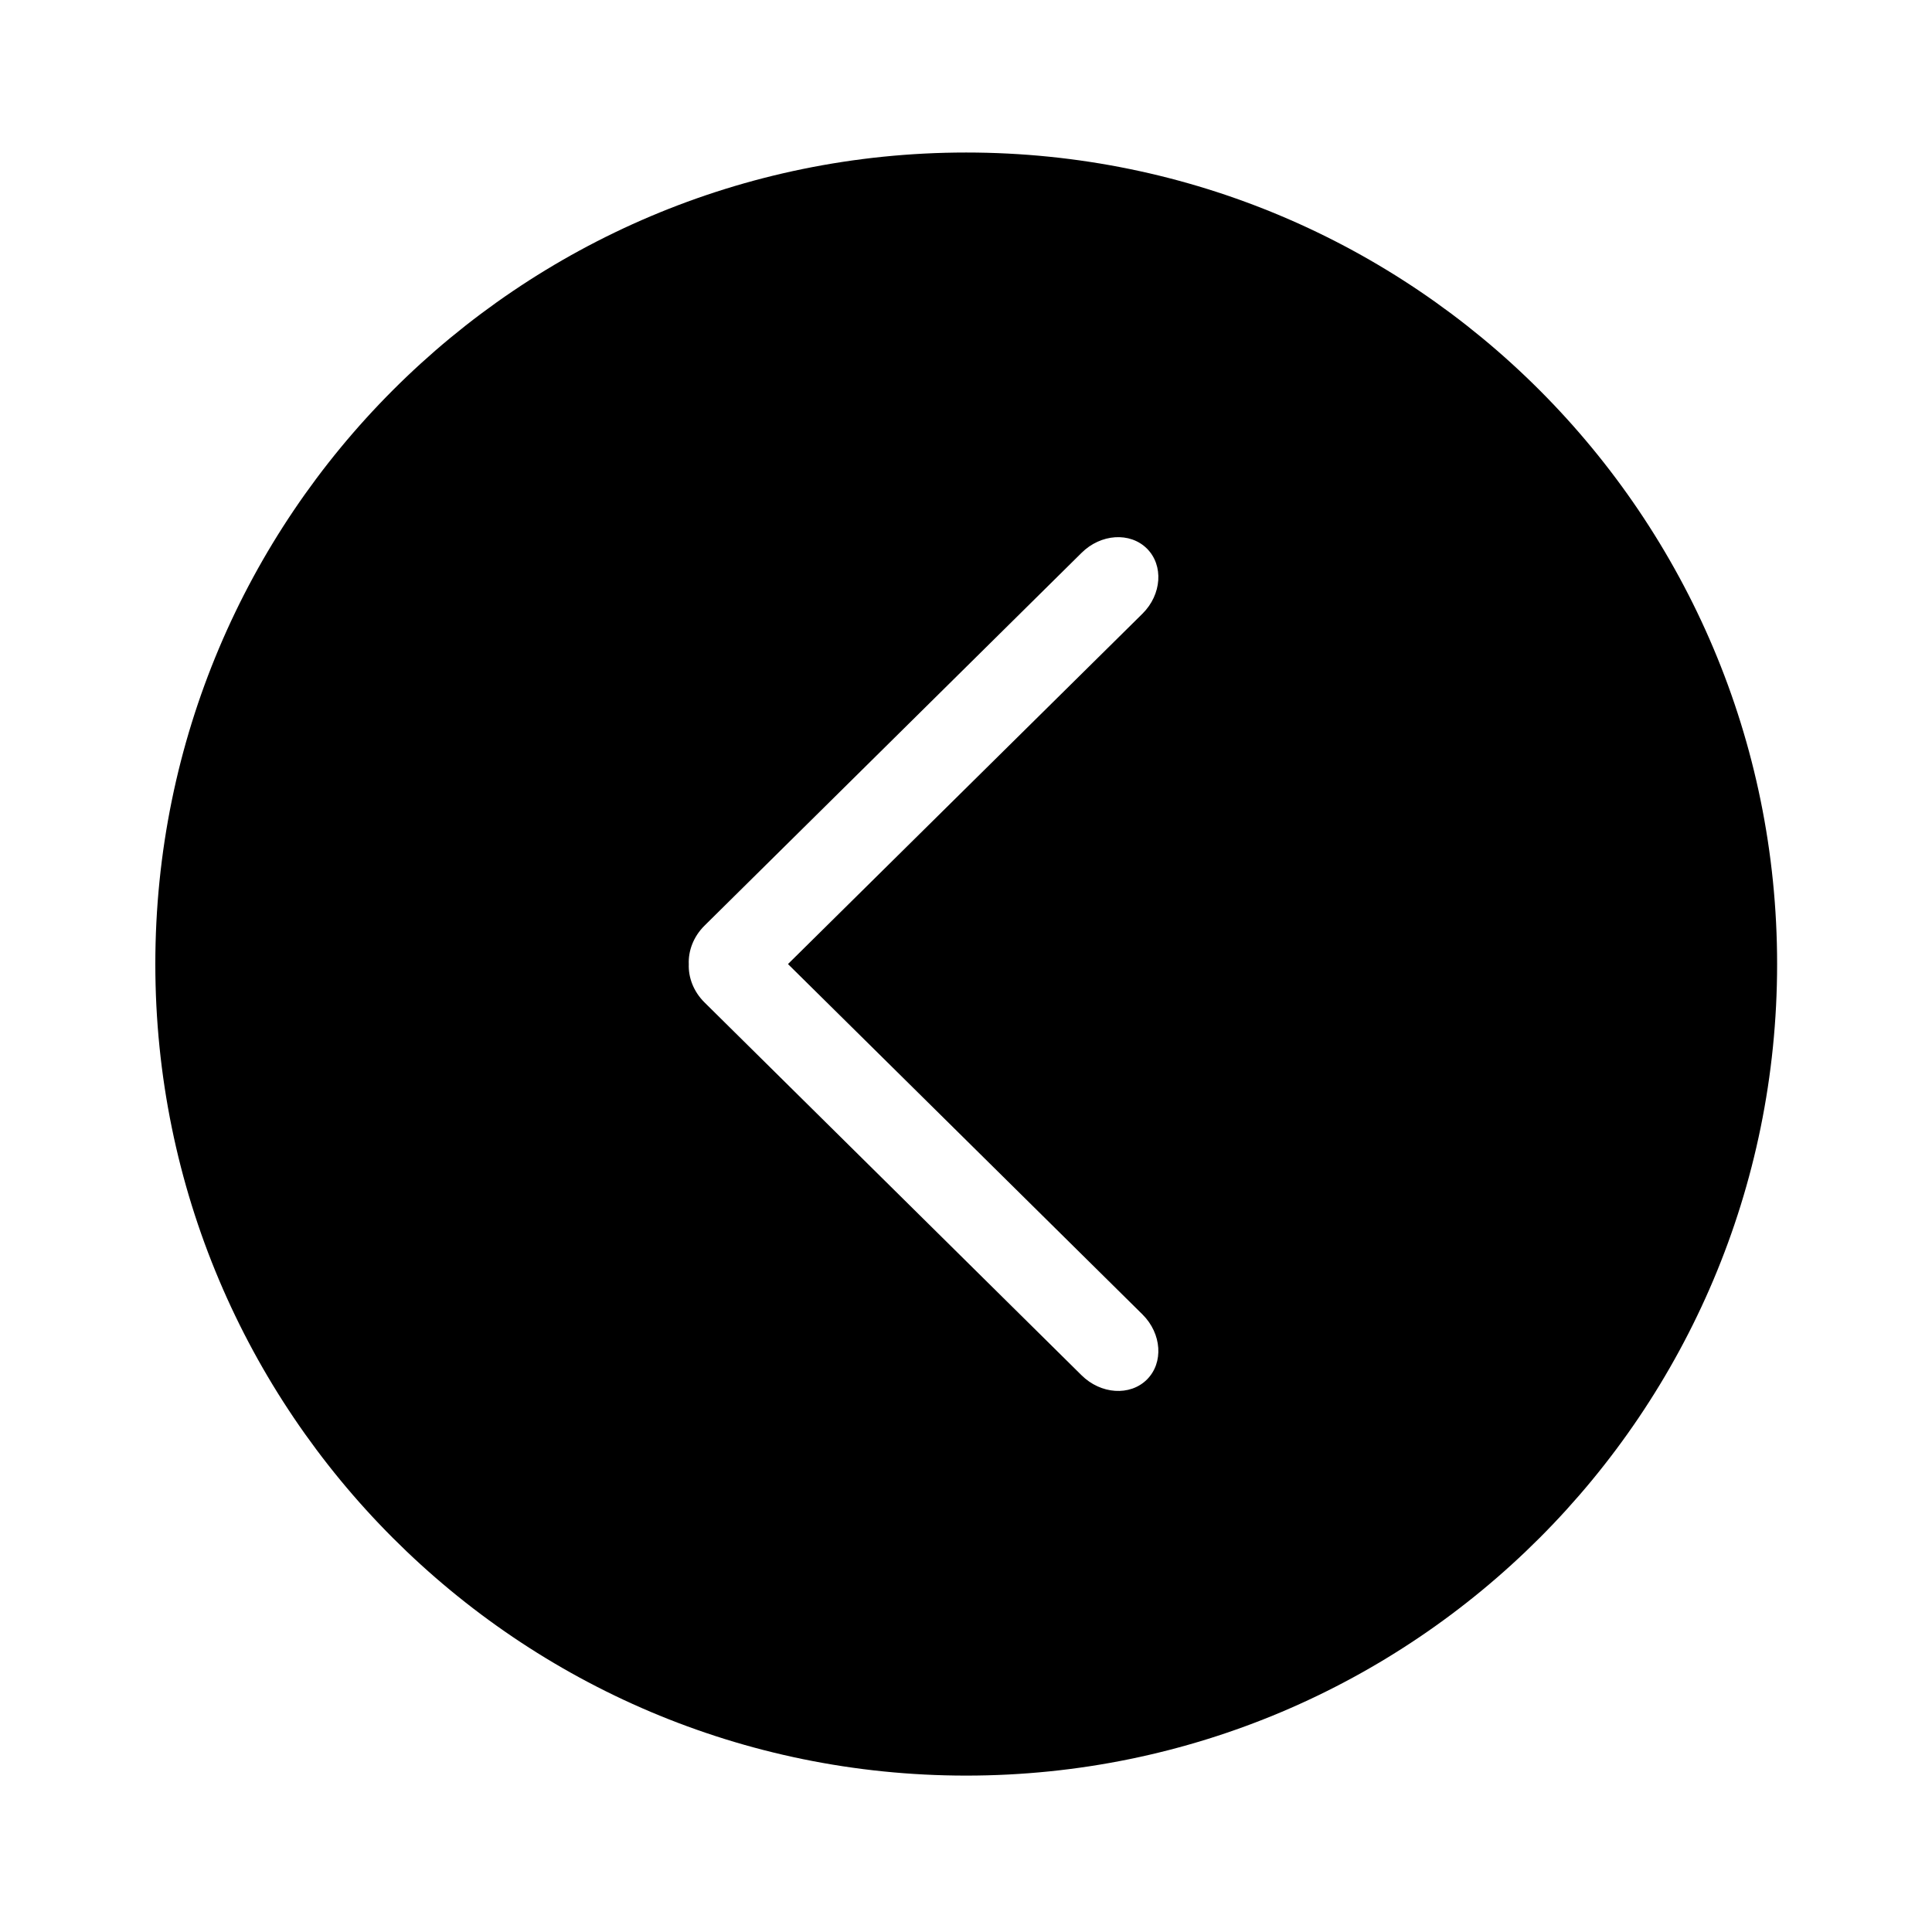 <svg xmlns="http://www.w3.org/2000/svg" class="icon" viewBox="0 0 1024 1024" width="64" height="64" t="1572835129774" p-id="5201" version="1.1"><path d="M 512.106 80.838 c -237.365 0 -429.779 192.569 -429.779 430.134 c 0 237.565 192.414 430.132 429.779 430.132 c 237.388 0 429.802 -192.568 429.802 -430.132 C 941.908 273.407 749.495 80.838 512.106 80.838 Z M 605.571 696.711 c 10.213 10.166 11.228 25.592 2.322 34.477 c -8.929 8.885 -24.465 7.845 -34.676 -2.297 l -199.885 -197.652 c -5.791 -5.769 -8.53 -13.194 -8.266 -20.181 c -0.309 -7.049 2.432 -14.541 8.246 -20.354 l 199.906 -197.652 c 10.21 -10.166 25.725 -11.184 34.676 -2.298 c 8.906 8.884 7.892 24.312 -2.322 34.477 L 417.646 510.973 L 605.571 696.711 Z" p-id="5202" /></svg>